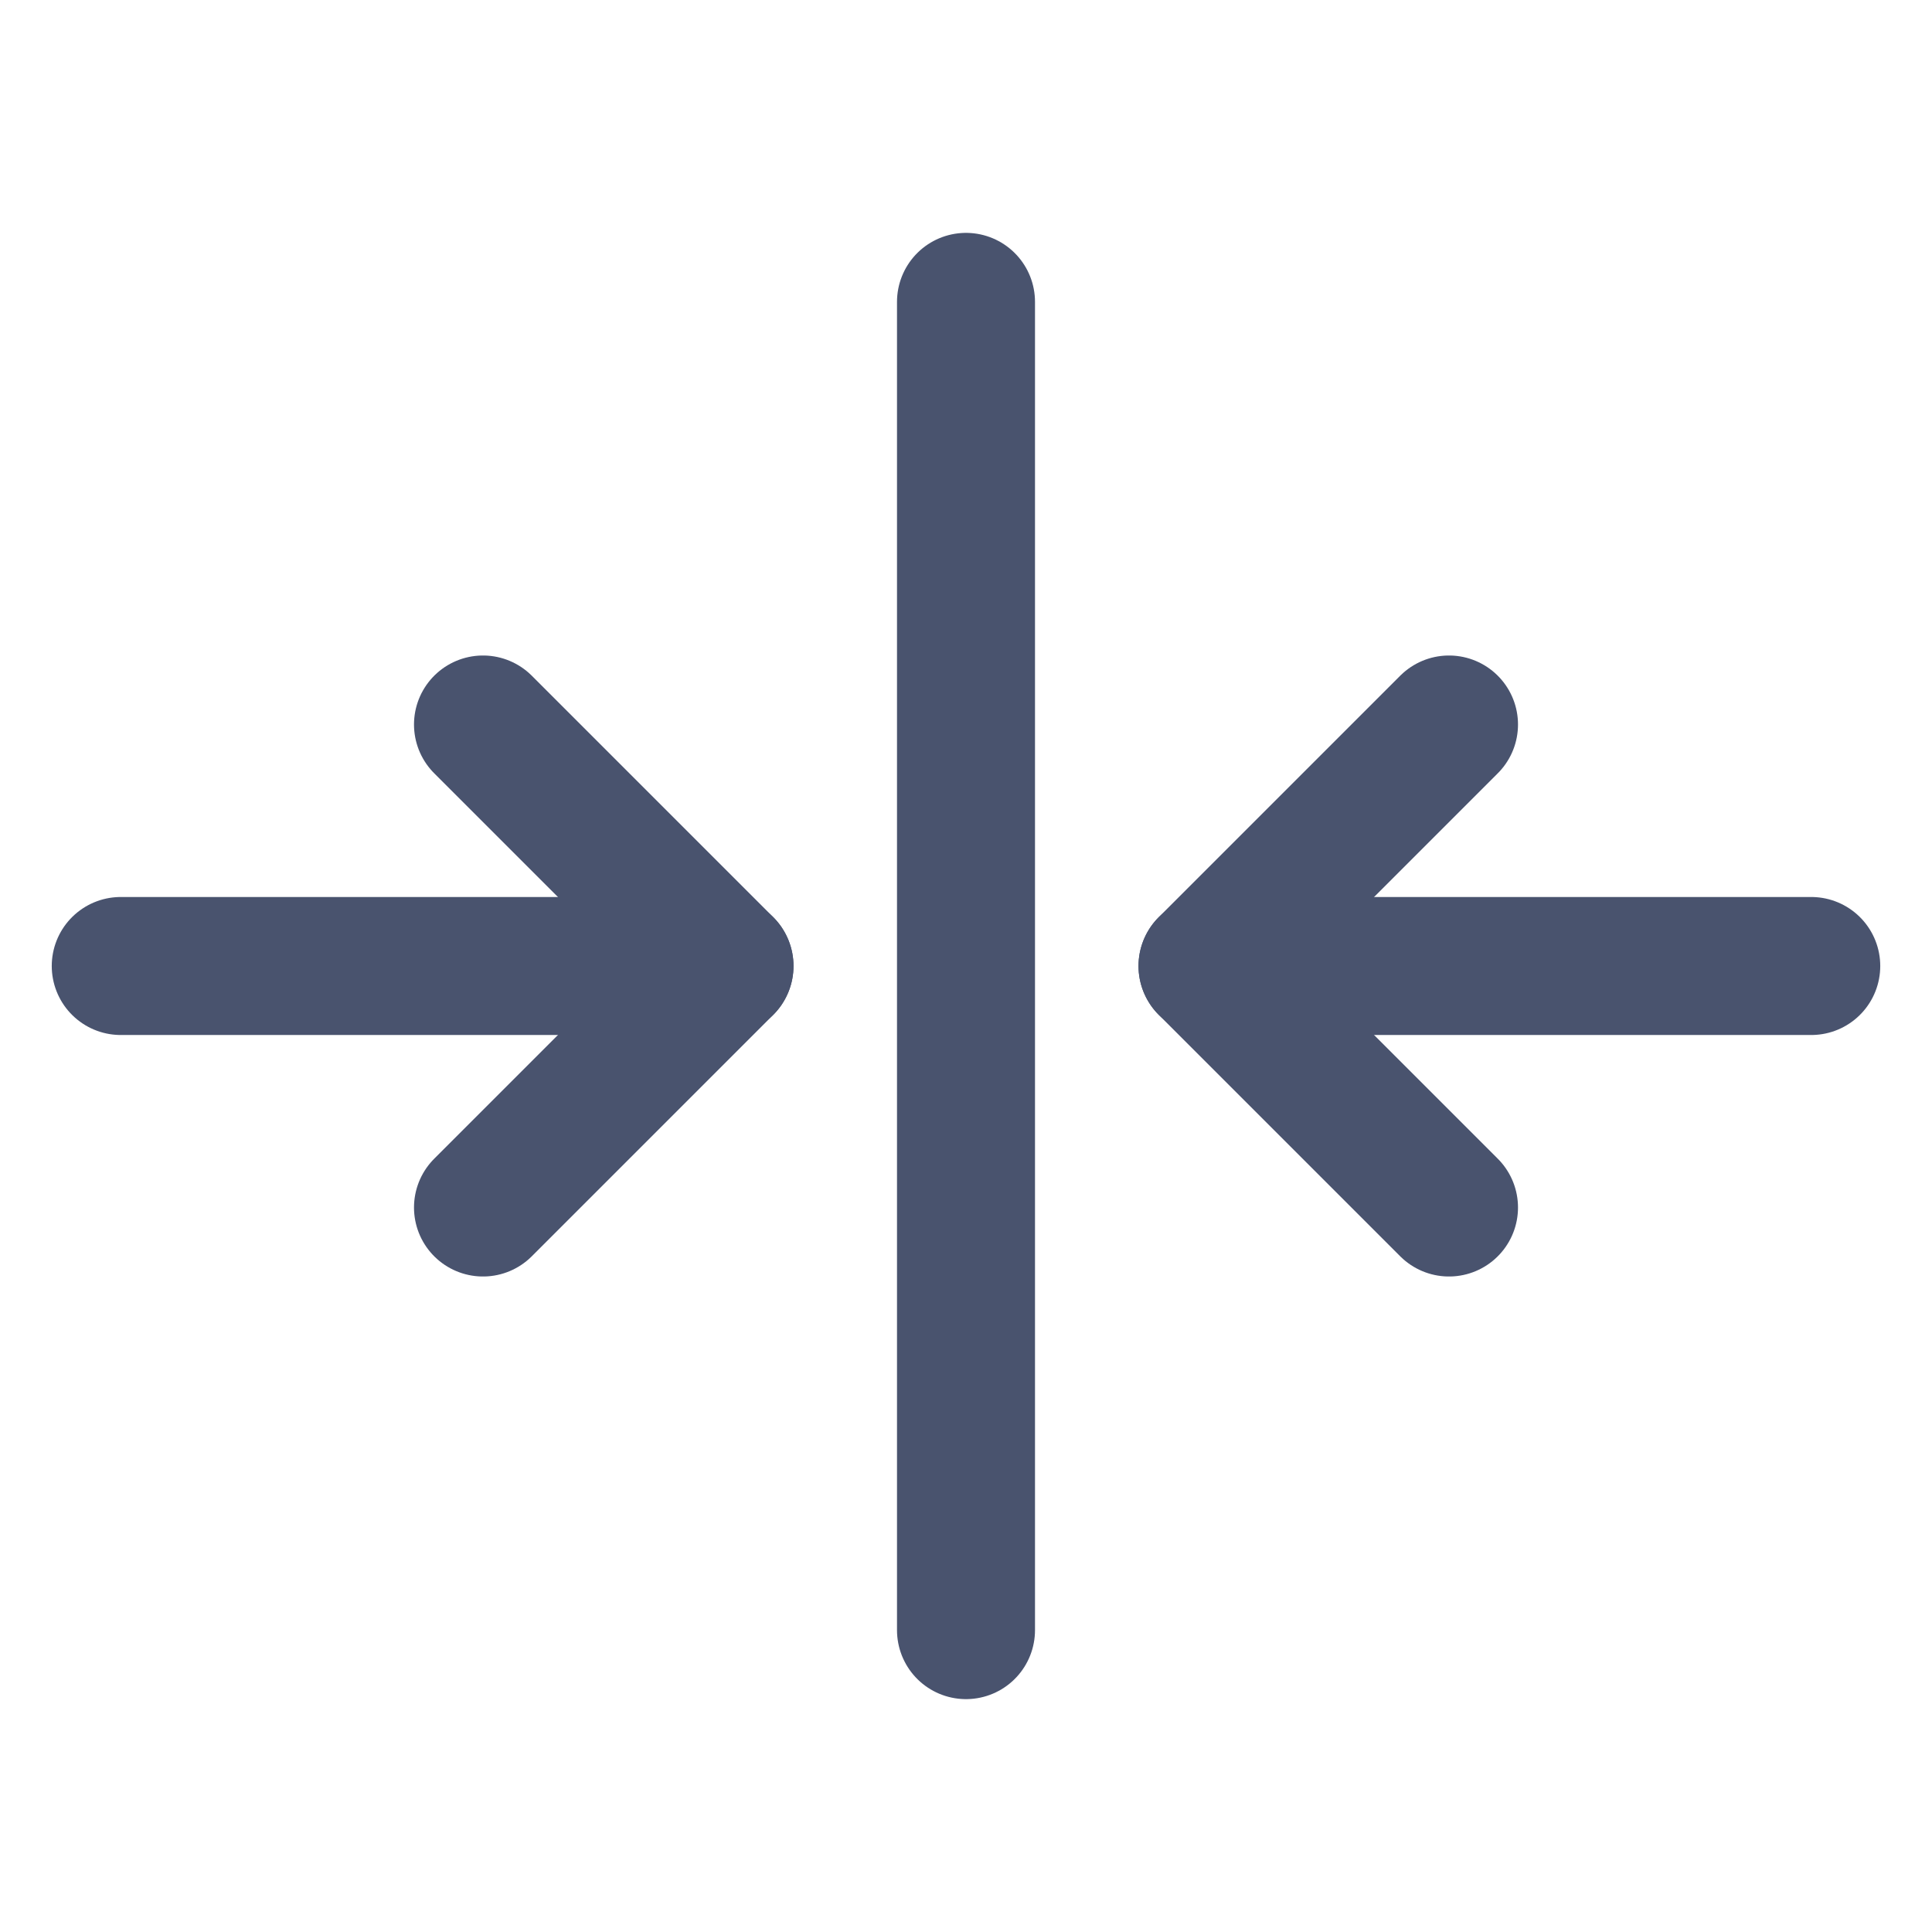 <svg width="28" height="28" viewBox="0 0 28 28" fill="none" xmlns="http://www.w3.org/2000/svg">
<path d="M14 4.375V23.625" stroke="#49536E" stroke-width="2" stroke-linecap="round" stroke-linejoin="round"/>
<path d="M1.75 14H10.5" stroke="#49536E" stroke-width="2" stroke-linecap="round" stroke-linejoin="round"/>
<path d="M7 10.5L10.5 14L7 17.5" stroke="#49536E" stroke-width="2" stroke-linecap="round" stroke-linejoin="round"/>
<path d="M26.25 14H17.5" stroke="#49536E" stroke-width="2" stroke-linecap="round" stroke-linejoin="round"/>
<path d="M21 17.5L17.5 14L21 10.5" stroke="#49536E" stroke-width="2" stroke-linecap="round" stroke-linejoin="round"/>
</svg>
